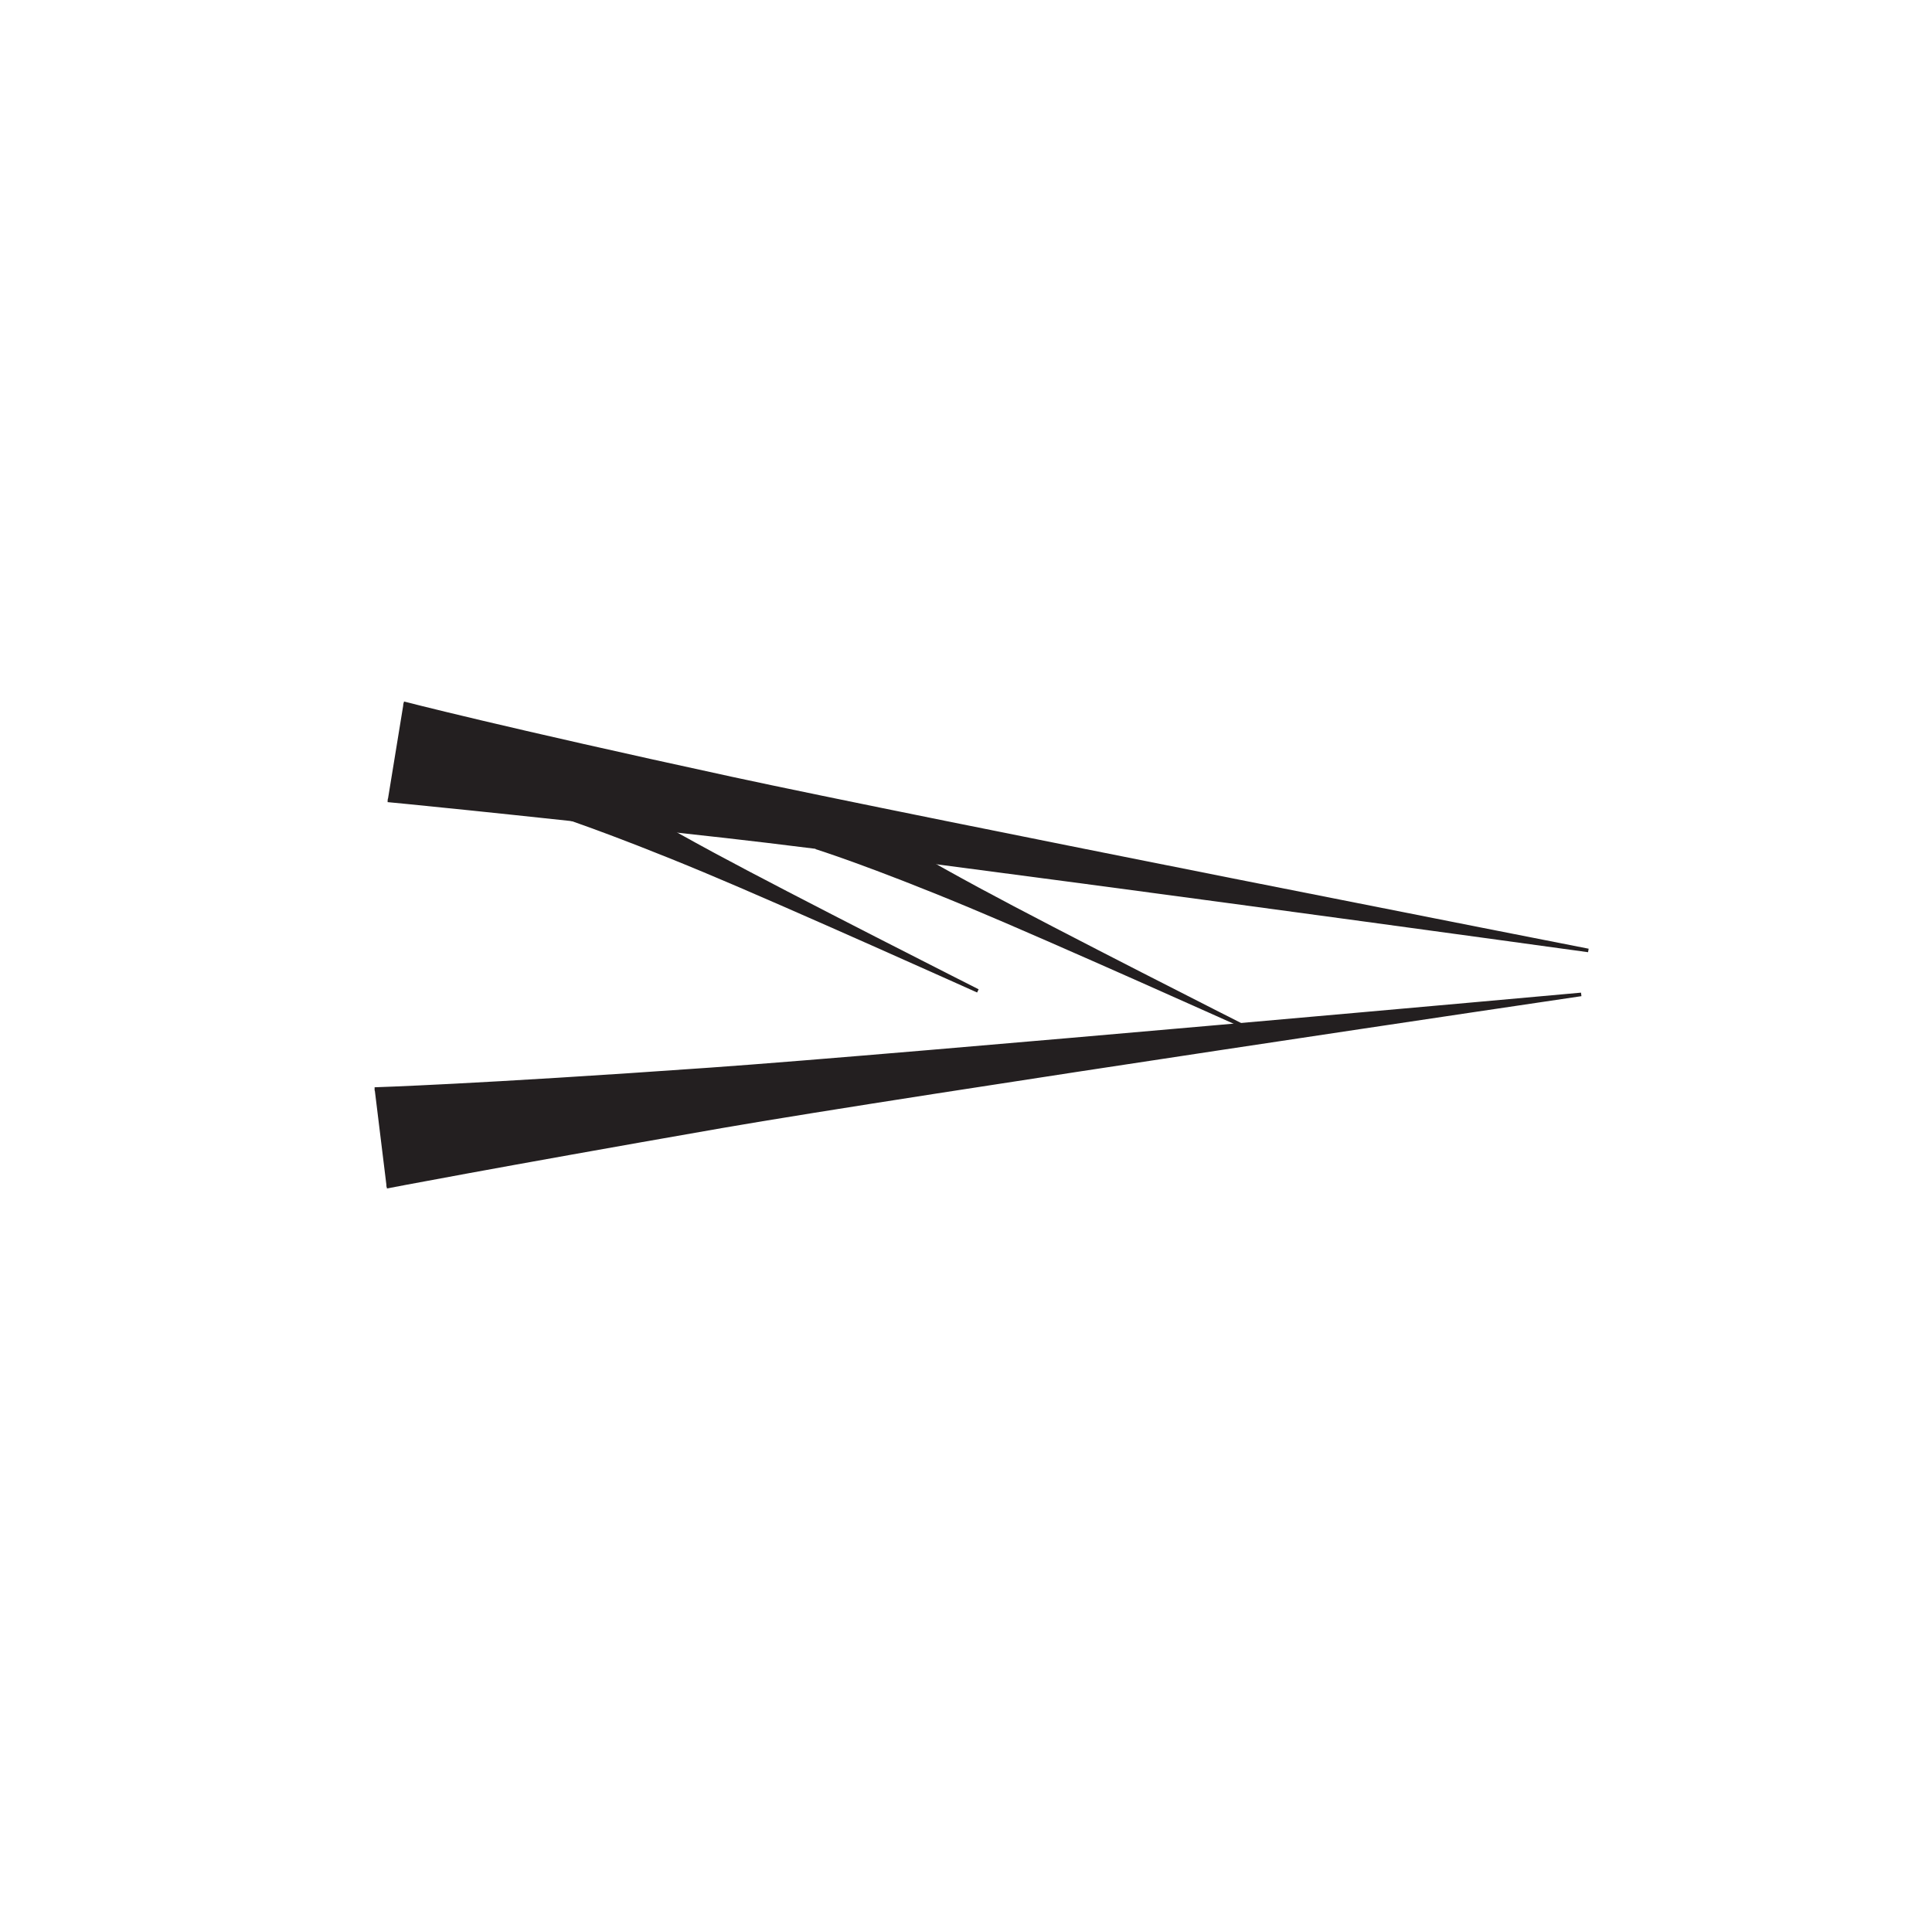 <?xml version="1.0" encoding="UTF-8"?>
<svg xmlns="http://www.w3.org/2000/svg" xmlns:xlink="http://www.w3.org/1999/xlink" width="109pt" height="108pt" viewBox="0 0 109 108" version="1.1">
<g id="surface1">
<path style="fill-rule:nonzero;fill:rgb(13.73%,12.16%,12.549%);fill-opacity:1;stroke-width:2;stroke-linecap:butt;stroke-linejoin:miter;stroke:rgb(13.73%,12.16%,12.549%);stroke-opacity:1;stroke-miterlimit:4;" d="M 218.75 628.398 C 218.75 628.398 277.148 622.93 409.648 608.125 C 517.5 596.055 896.094 543.711 896.094 543.711 C 896.094 543.711 518.711 617.773 412.617 640.742 C 282.344 668.984 227.695 683.203 227.695 683.203 " transform="matrix(0.1,0,0,-0.1,0,108)"/>
<path style="fill-rule:nonzero;fill:rgb(13.73%,12.16%,12.549%);fill-opacity:1;stroke-width:2;stroke-linecap:butt;stroke-linejoin:miter;stroke:rgb(13.73%,12.16%,12.549%);stroke-opacity:1;stroke-miterlimit:4;" d="M 218.125 410.391 C 218.125 410.391 275.703 421.523 407.07 444.453 C 513.984 463.047 892.07 518.906 892.07 518.906 C 892.07 518.906 509.062 484.258 400.781 476.602 C 267.812 467.188 211.367 465.508 211.367 465.508 " transform="matrix(0.1,0,0,-0.1,0,108)"/>
<path style="fill-rule:nonzero;fill:rgb(13.73%,12.16%,12.549%);fill-opacity:1;stroke-width:2;stroke-linecap:butt;stroke-linejoin:miter;stroke:rgb(13.73%,12.16%,12.549%);stroke-opacity:1;stroke-miterlimit:4;" d="M 310.391 621.836 C 310.391 621.836 340.195 612.578 397.305 588.789 C 443.828 569.414 551.68 520.898 551.68 520.898 C 551.68 520.898 446.133 574.258 401.836 598.242 C 347.422 627.695 321.484 645.078 321.484 645.078 " transform="matrix(0.1,0,0,-0.1,0,108)"/>
<path style="fill-rule:nonzero;fill:rgb(13.73%,12.16%,12.549%);fill-opacity:1;stroke-width:2;stroke-linecap:butt;stroke-linejoin:miter;stroke:rgb(13.73%,12.16%,12.549%);stroke-opacity:1;stroke-miterlimit:4;" d="M 460.391 601.836 C 460.391 601.836 490.195 592.578 547.305 568.789 C 593.828 549.414 701.68 500.898 701.68 500.898 C 701.68 500.898 596.133 554.258 551.836 578.242 C 497.422 607.695 471.484 625.078 471.484 625.078 " transform="matrix(0.1,0,0,-0.1,0,108)"/>
</g>
</svg>
